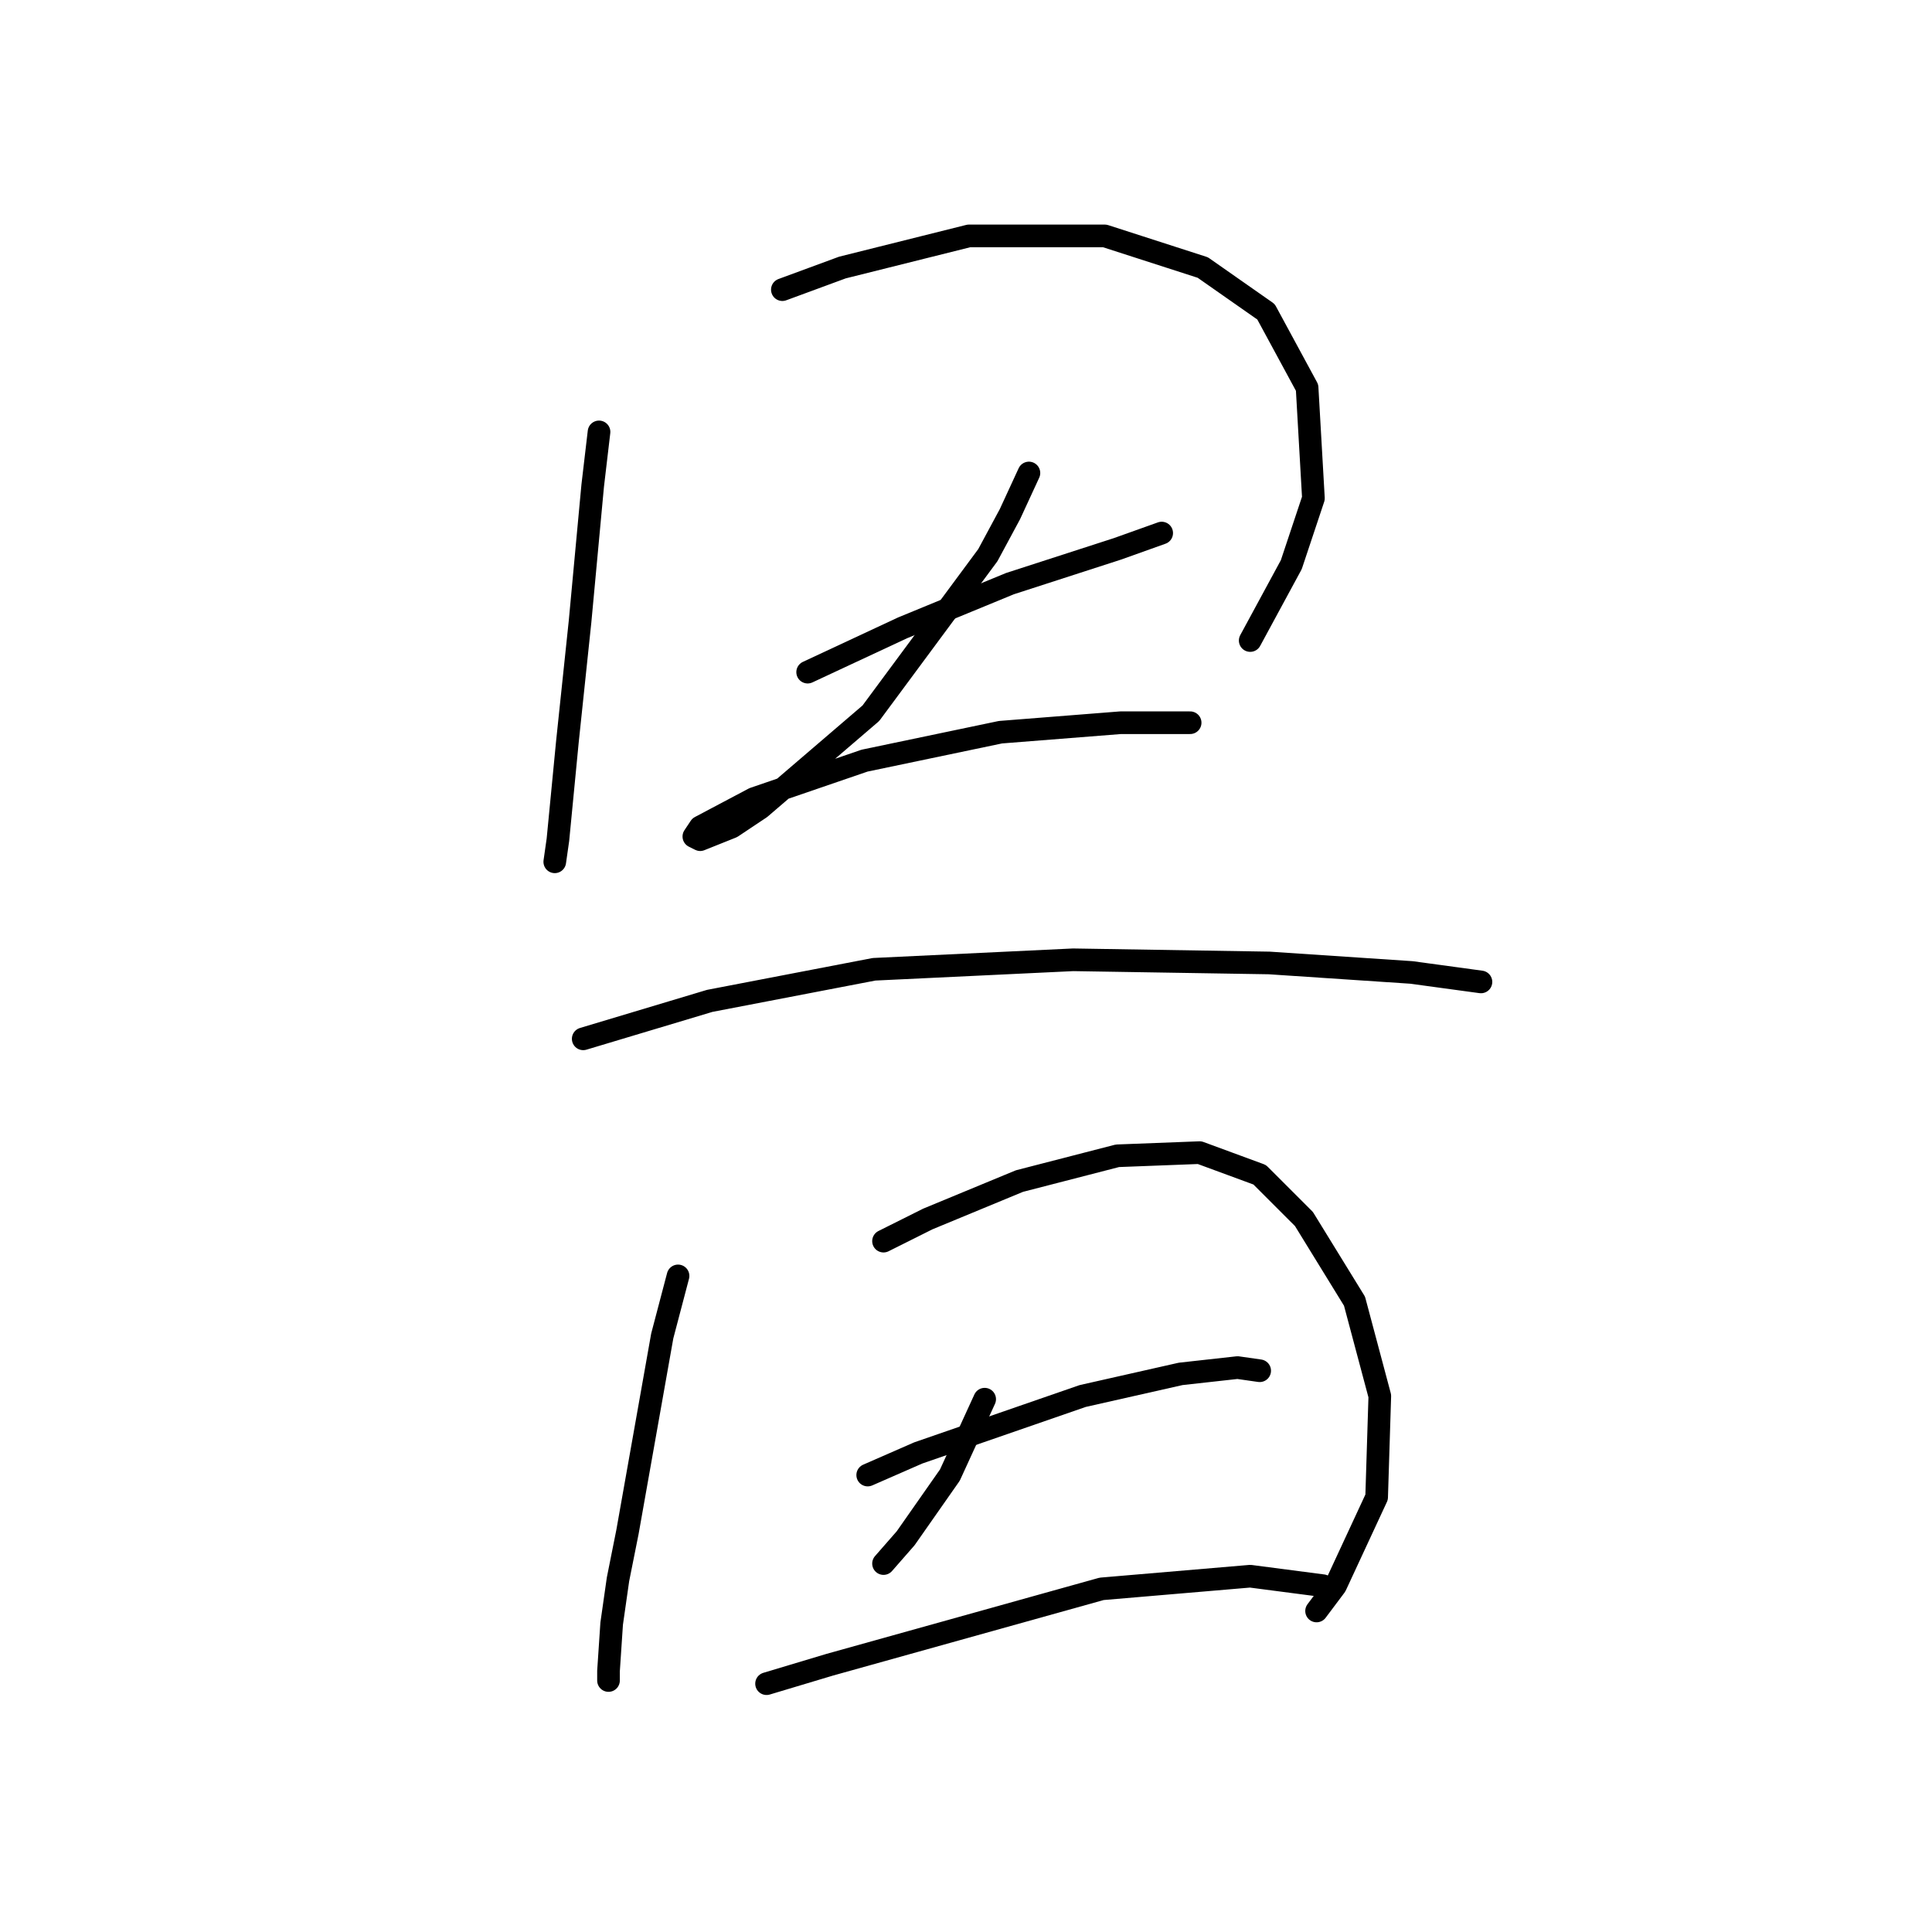 <?xml version="1.0" standalone="no"?>
    <svg width="256" height="256" xmlns="http://www.w3.org/2000/svg" version="1.1">
    <polyline stroke="black" stroke-width="3" stroke-linecap="round" fill="transparent" stroke-linejoin="round" points="79.374 57.229 78.536 64.35 76.86 82.361 75.185 98.277 73.928 111.262 73.51 114.194 73.51 114.194 " />
        <polyline stroke="black" stroke-width="3" stroke-linecap="round" fill="transparent" stroke-linejoin="round" points="103.667 38.381 111.625 35.449 128.38 31.26 146.391 31.26 159.375 35.449 167.752 41.313 173.197 51.365 174.035 66.025 171.103 74.821 165.658 84.874 165.658 84.874 " />
        <polyline stroke="black" stroke-width="3" stroke-linecap="round" fill="transparent" stroke-linejoin="round" points="107.018 89.062 119.584 83.198 133.825 77.334 148.066 72.727 153.93 70.633 153.93 70.633 " />
        <polyline stroke="black" stroke-width="3" stroke-linecap="round" fill="transparent" stroke-linejoin="round" points="136.338 62.674 133.825 68.12 130.893 73.565 115.395 94.507 100.735 107.073 96.966 109.586 92.777 111.262 91.939 110.843 92.777 109.586 99.897 105.817 114.557 100.79 132.568 97.021 148.485 95.764 157.7 95.764 157.7 95.764 " />
        <polyline stroke="black" stroke-width="3" stroke-linecap="round" fill="transparent" stroke-linejoin="round" points="77.279 137.65 94.034 132.623 115.814 128.435 142.202 127.178 168.171 127.597 187.02 128.854 196.234 130.11 196.234 130.11 " />
        <polyline stroke="black" stroke-width="3" stroke-linecap="round" fill="transparent" stroke-linejoin="round" points="89.845 169.064 87.751 177.022 83.143 202.991 81.887 209.274 81.049 215.138 80.63 221.421 80.63 222.677 80.63 222.677 " />
        <polyline stroke="black" stroke-width="3" stroke-linecap="round" fill="transparent" stroke-linejoin="round" points="117.071 164.456 122.935 161.524 135.081 156.498 148.066 153.147 158.956 152.729 166.914 155.66 172.779 161.524 179.48 172.415 182.831 184.98 182.412 198.384 176.967 210.112 174.454 213.463 174.454 213.463 " />
        <polyline stroke="black" stroke-width="3" stroke-linecap="round" fill="transparent" stroke-linejoin="round" points="130.474 185.399 125.867 195.452 120.003 203.829 117.071 207.18 117.071 207.18 " />
        <polyline stroke="black" stroke-width="3" stroke-linecap="round" fill="transparent" stroke-linejoin="round" points="114.976 195.452 121.678 192.52 143.459 184.98 156.443 182.048 163.983 181.211 166.914 181.63 166.914 181.63 " />
        <polyline stroke="black" stroke-width="3" stroke-linecap="round" fill="transparent" stroke-linejoin="round" points="101.573 223.096 109.95 220.583 145.972 210.531 165.658 208.855 175.292 210.112 175.292 210.112 " />
        </svg>